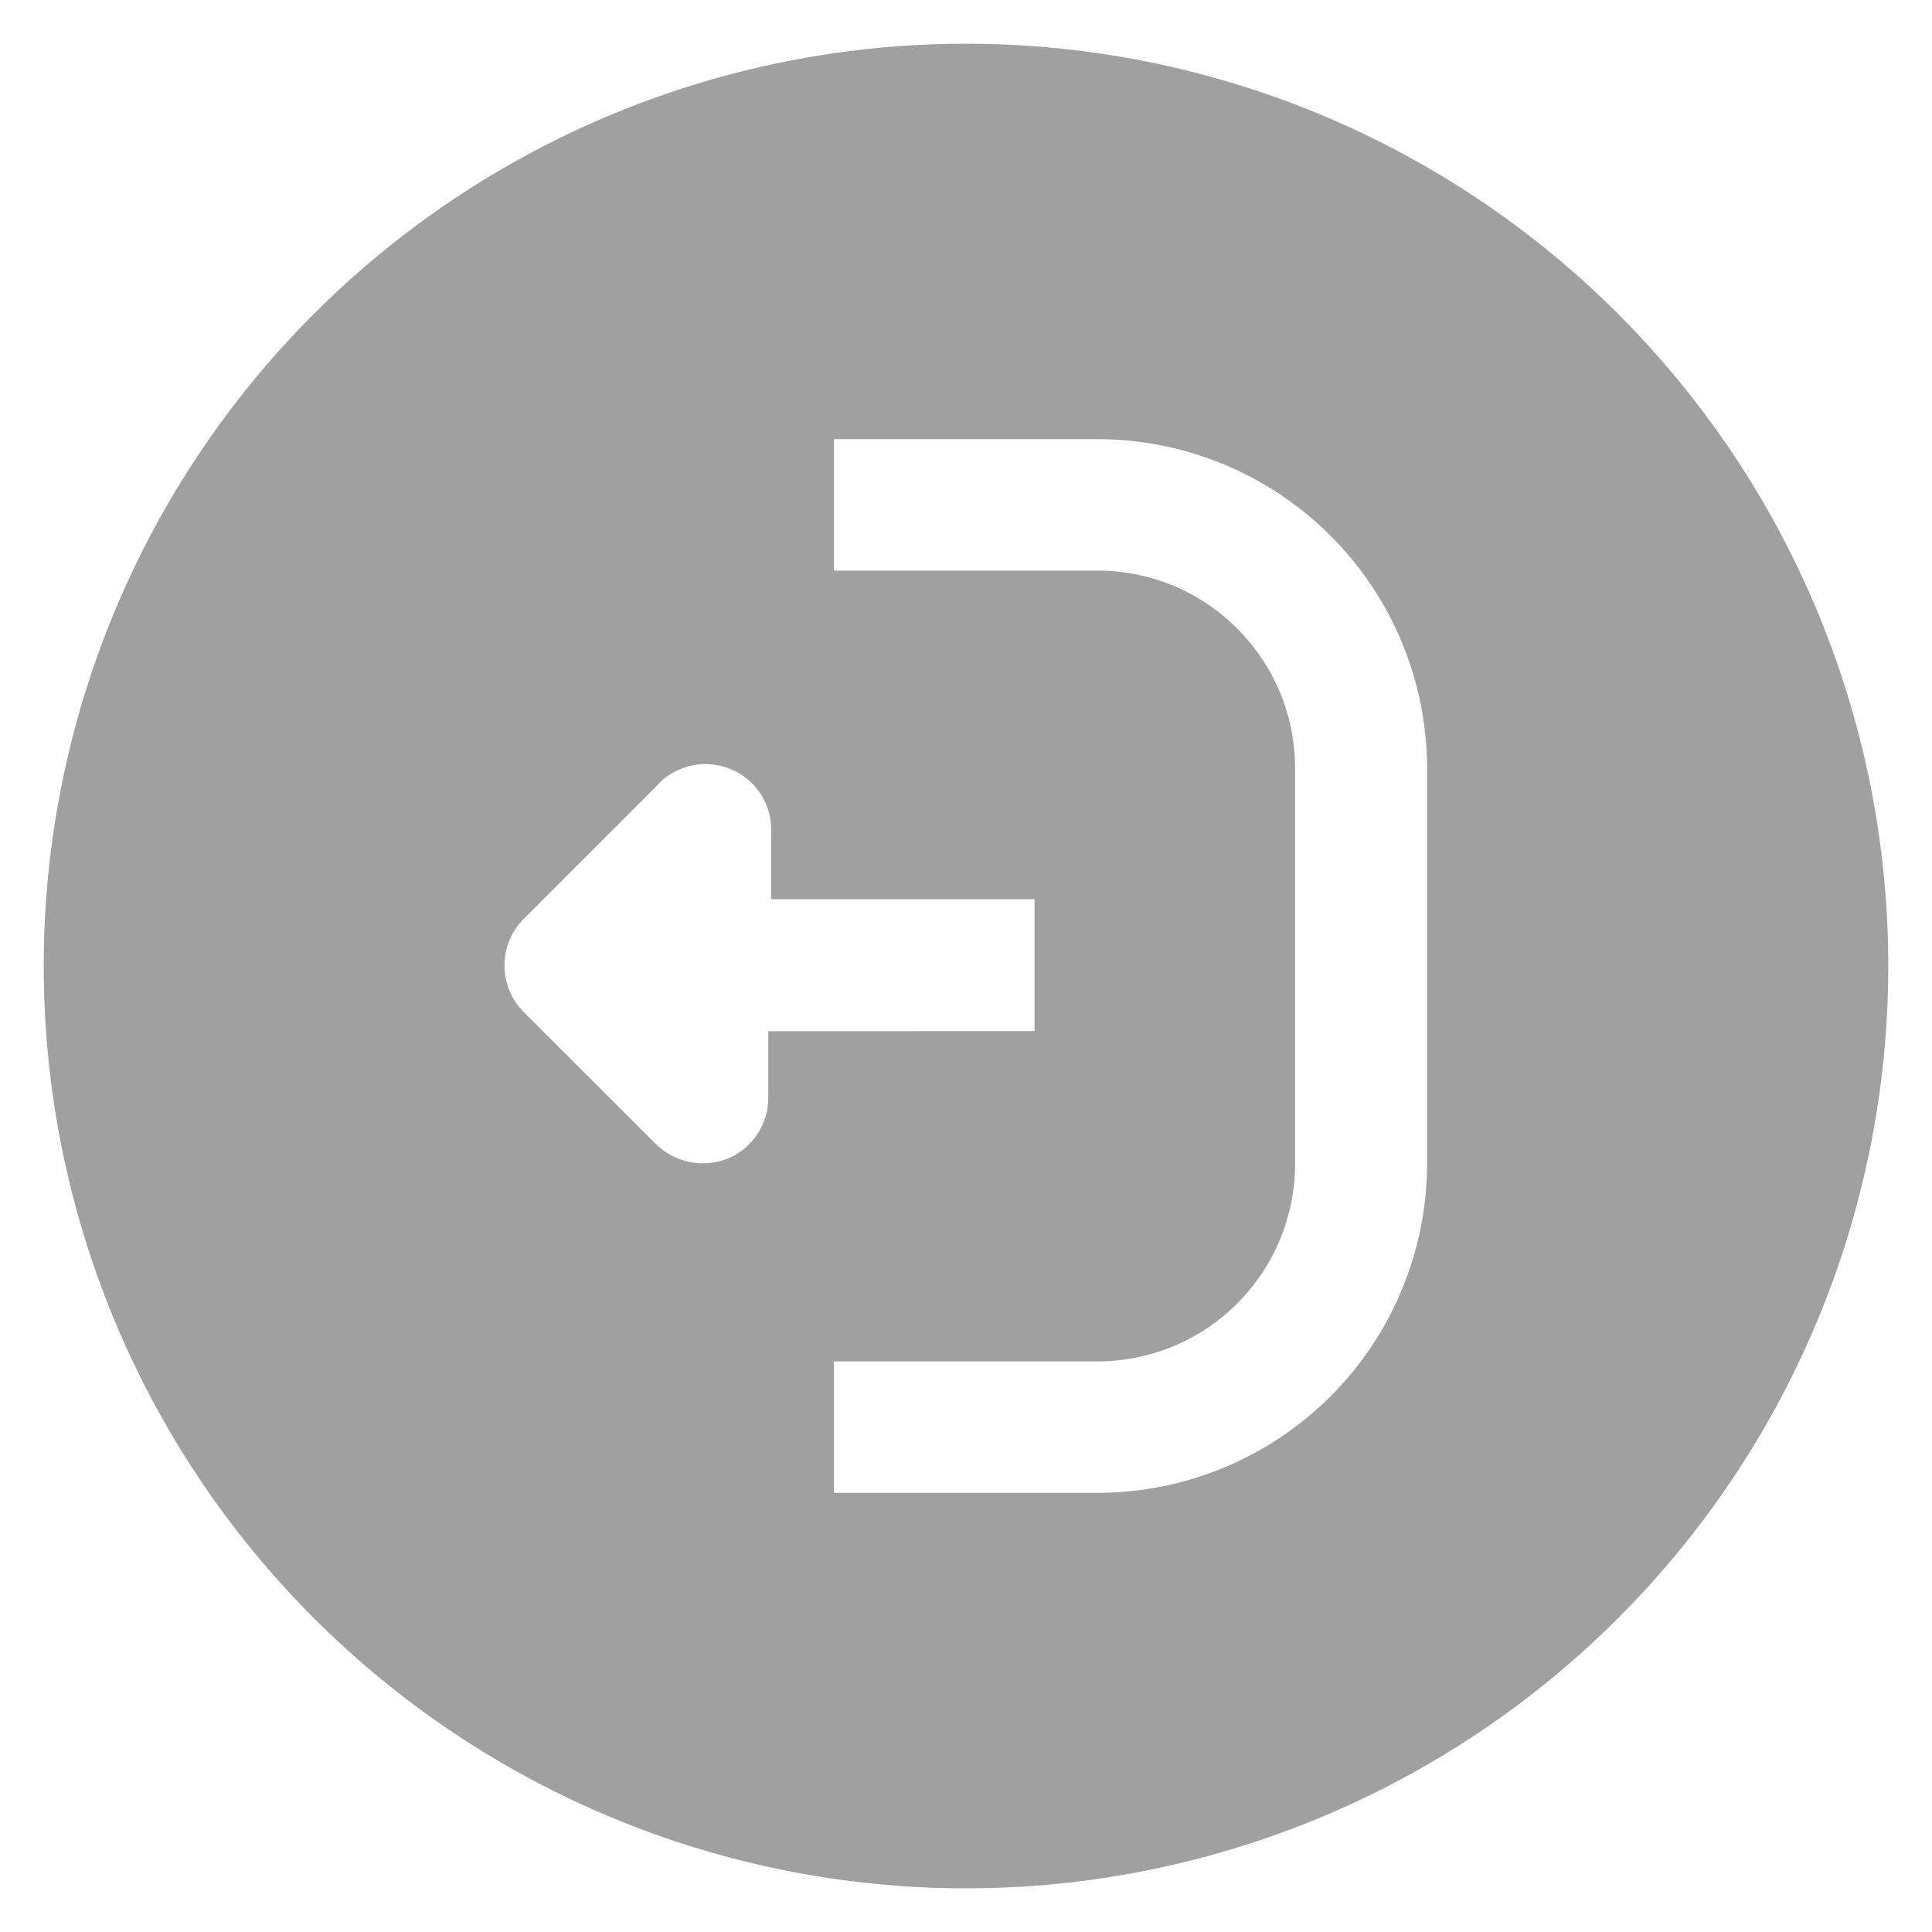 <svg width="27" height="27" viewBox="0 0 27 27" fill="none" xmlns="http://www.w3.org/2000/svg"><path fill-rule="evenodd" clip-rule="evenodd" d="M13.5 0.611C10.081 0.611 6.803 1.969 4.386 4.387C1.969 6.803 0.611 10.081 0.611 13.5C0.611 16.919 1.969 20.197 4.386 22.614C6.803 25.031 10.081 26.39 13.5 26.39C16.919 26.39 20.197 25.031 22.613 22.614C25.031 20.197 26.389 16.919 26.389 13.5C26.389 10.081 25.031 6.803 22.613 4.387C20.197 1.969 16.919 0.611 13.5 0.611ZM10.173 16.191C9.827 16.329 9.432 16.249 9.166 15.989L7.321 14.145C7.147 13.973 7.05 13.737 7.05 13.492C7.05 13.247 7.147 13.012 7.321 12.84L9.166 10.995V10.994C9.423 10.697 9.841 10.598 10.204 10.745C10.569 10.892 10.799 11.255 10.777 11.647V12.566H14.458V14.41L10.737 14.411V15.33V15.329C10.742 15.705 10.519 16.046 10.173 16.191ZM19.944 16.263C19.942 17.482 19.457 18.651 18.595 19.513C17.732 20.375 16.564 20.861 15.344 20.863H11.655V19.026H15.337H15.336C16.069 19.026 16.772 18.735 17.29 18.217C17.808 17.698 18.099 16.996 18.099 16.263V10.737C18.099 9.211 16.862 7.974 15.336 7.974H11.655V6.137H15.337H15.336C16.557 6.137 17.727 6.622 18.592 7.484C19.456 8.347 19.942 9.516 19.944 10.737L19.944 16.263Z" fill="#A0A0A0"/></svg>